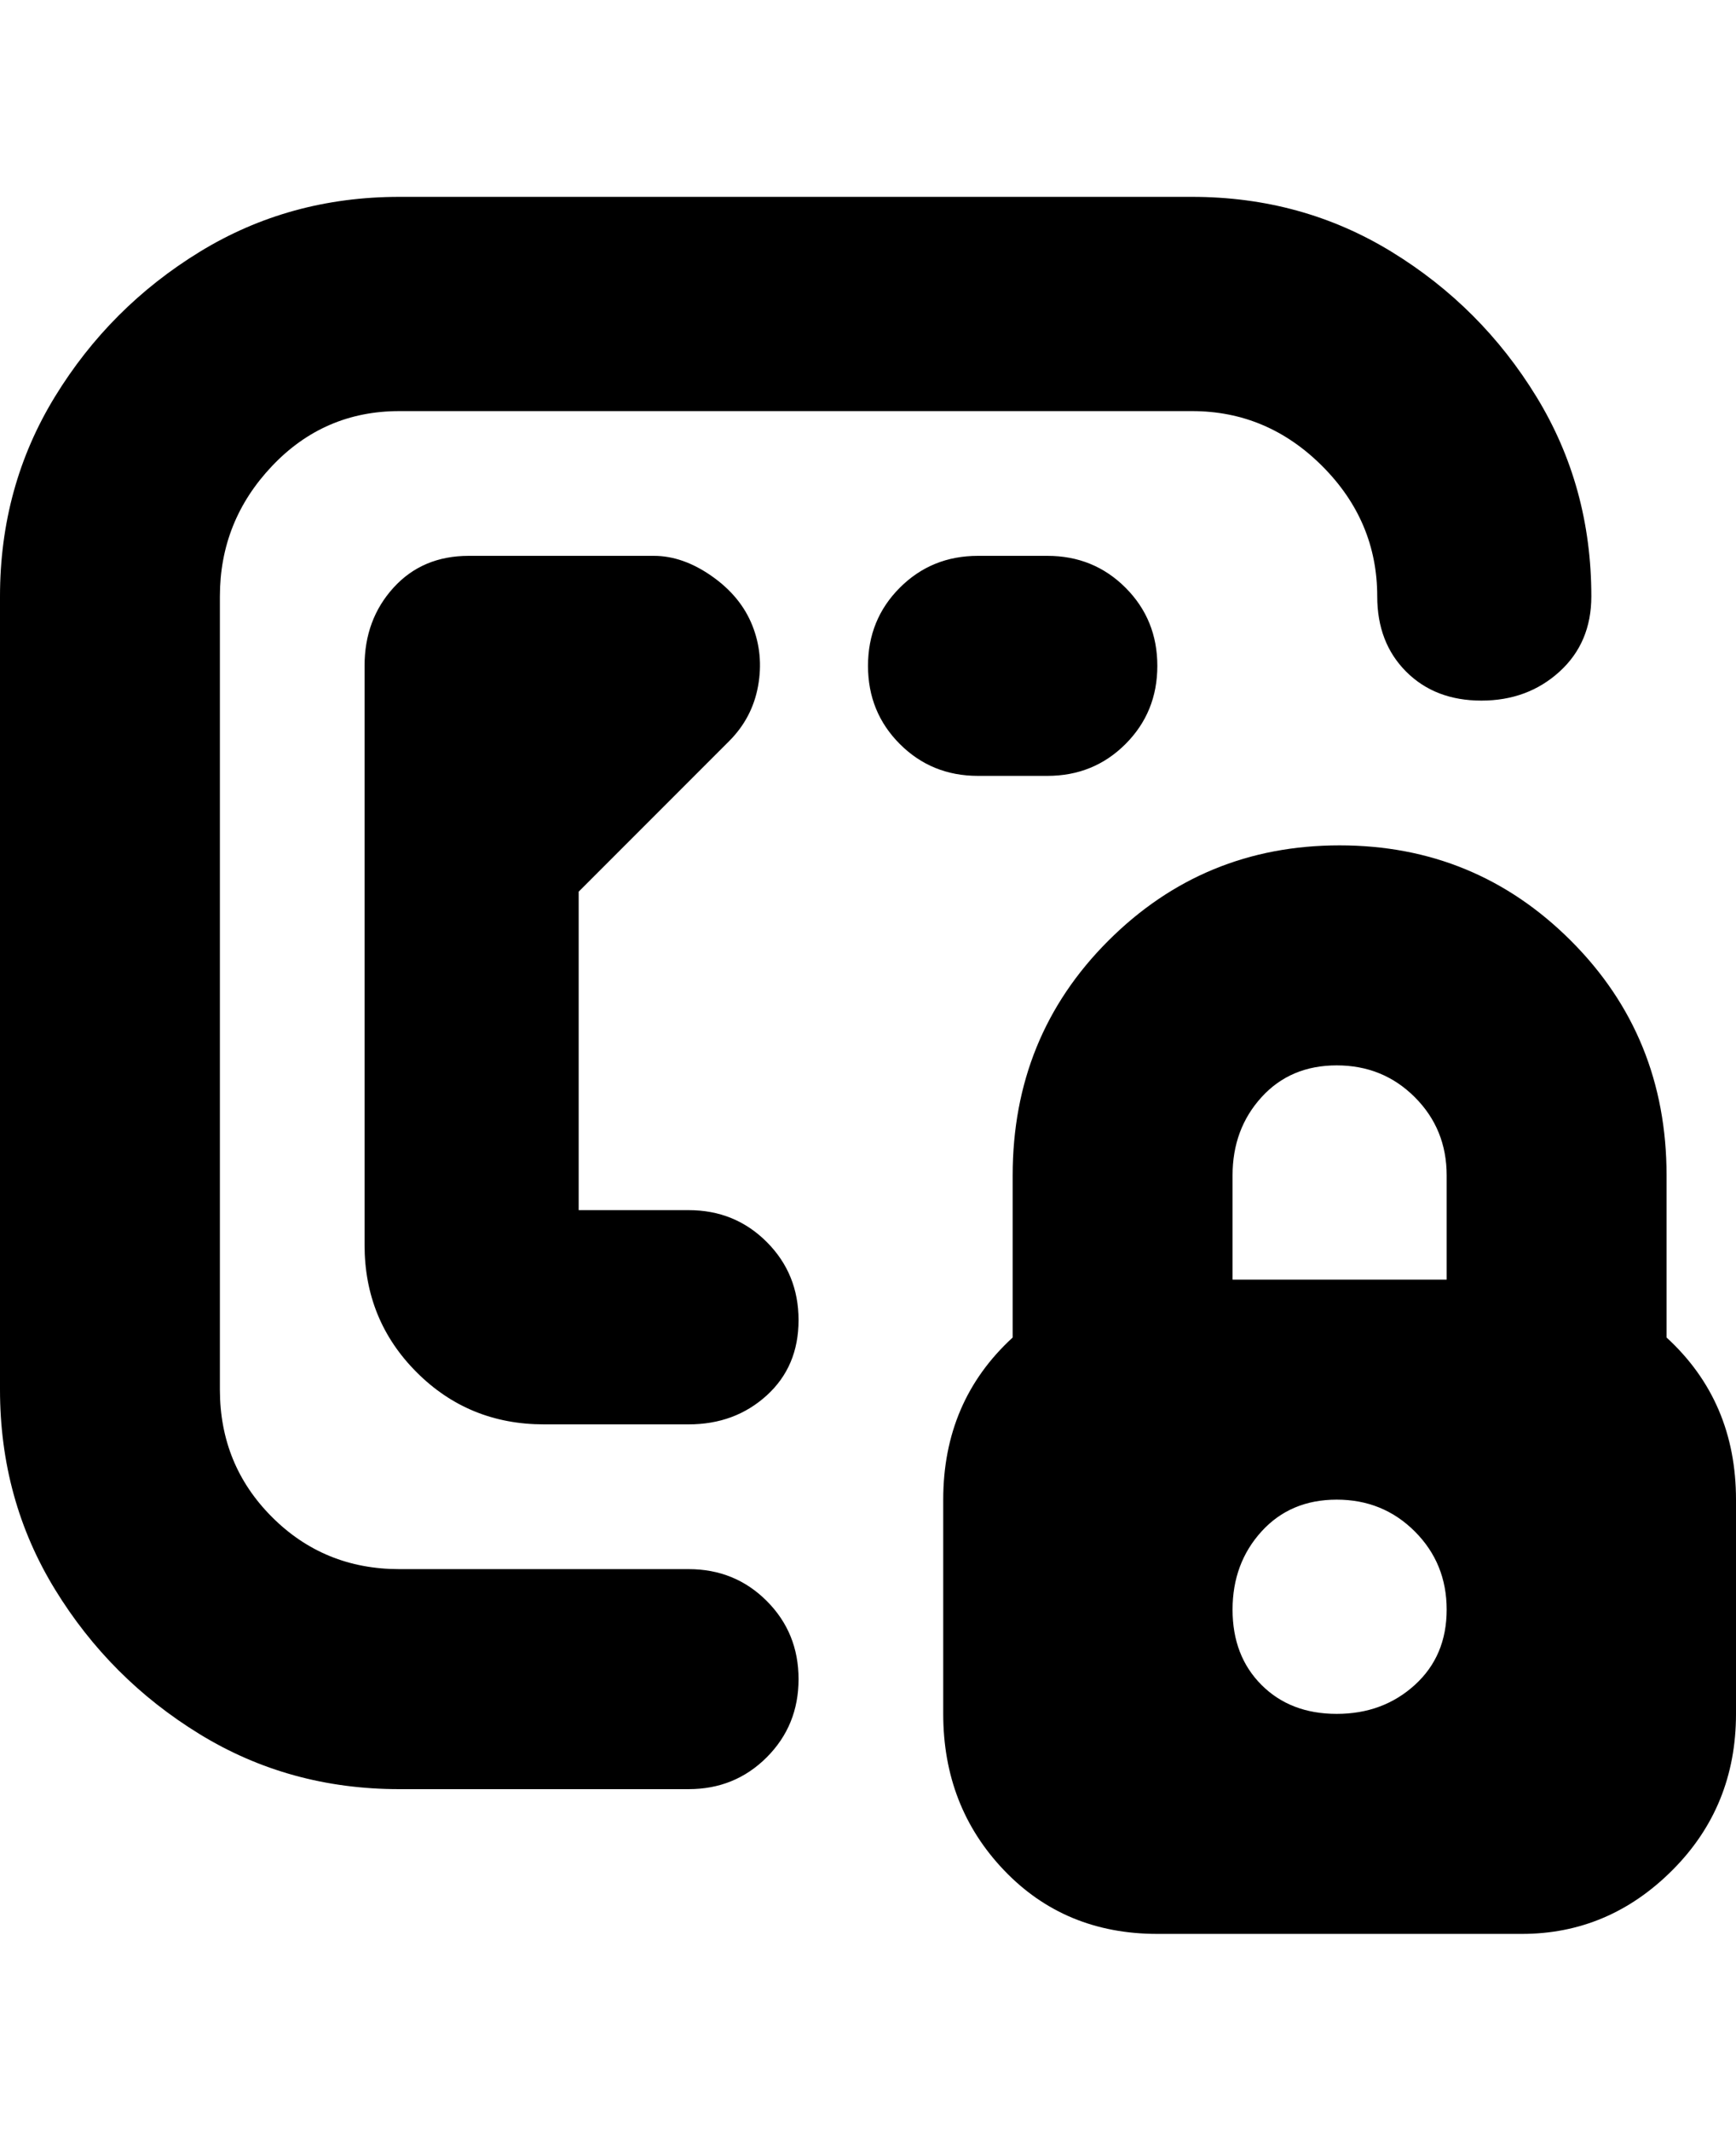 <svg viewBox="0 0 300 368" xmlns="http://www.w3.org/2000/svg"><path d="M138 290q0 8-5.5 13.5T119 309H69q-19 0-34.5-9.5t-25-25Q0 259 0 240V103q0-19 9.5-34.5t25-25Q50 34 69 34h137q19 0 34.5 9.5t25 25Q275 84 275 103q0 8-5.5 13t-13.5 5q-8 0-13-5t-5-13q0-13-9.5-22.5T206 71H69q-13 0-22 9.5T38 103v137q0 13 9 22t22 9h50q8 0 13.5 5.5T138 290zm-19-81h-19v-55l26-26q4-4 5-9.5t-1-10.5q-2-5-7-8.5T113 96H81q-8 0-13 5.5T63 115v100q0 13 9 22t22 9h25q8 0 13.5-5t5.5-13q0-8-5.5-13.5T119 209zm62-75q8 0 13.5-5.5T200 115q0-8-5.5-13.5T181 96h-12q-8 0-13.5 5.5T150 115q0 8 5.5 13.5T169 134h12zm119 125v37q0 16-11 27t-26 11h-63q-16 0-26.5-11T163 296v-37q0-17 12-28v-28q0-24 16.5-40.5t40-16.5q23.5 0 40 16.5T288 203v28q12 11 12 28zm-87-56v18h37v-18q0-8-5.5-13.5T231 184q-8 0-13 5.5t-5 13.5zm37 75q0-8-5.5-13.5T231 259q-8 0-13 5.5t-5 13.5q0 8 5 13t13 5q8 0 13.5-5t5.5-13z"/></svg>